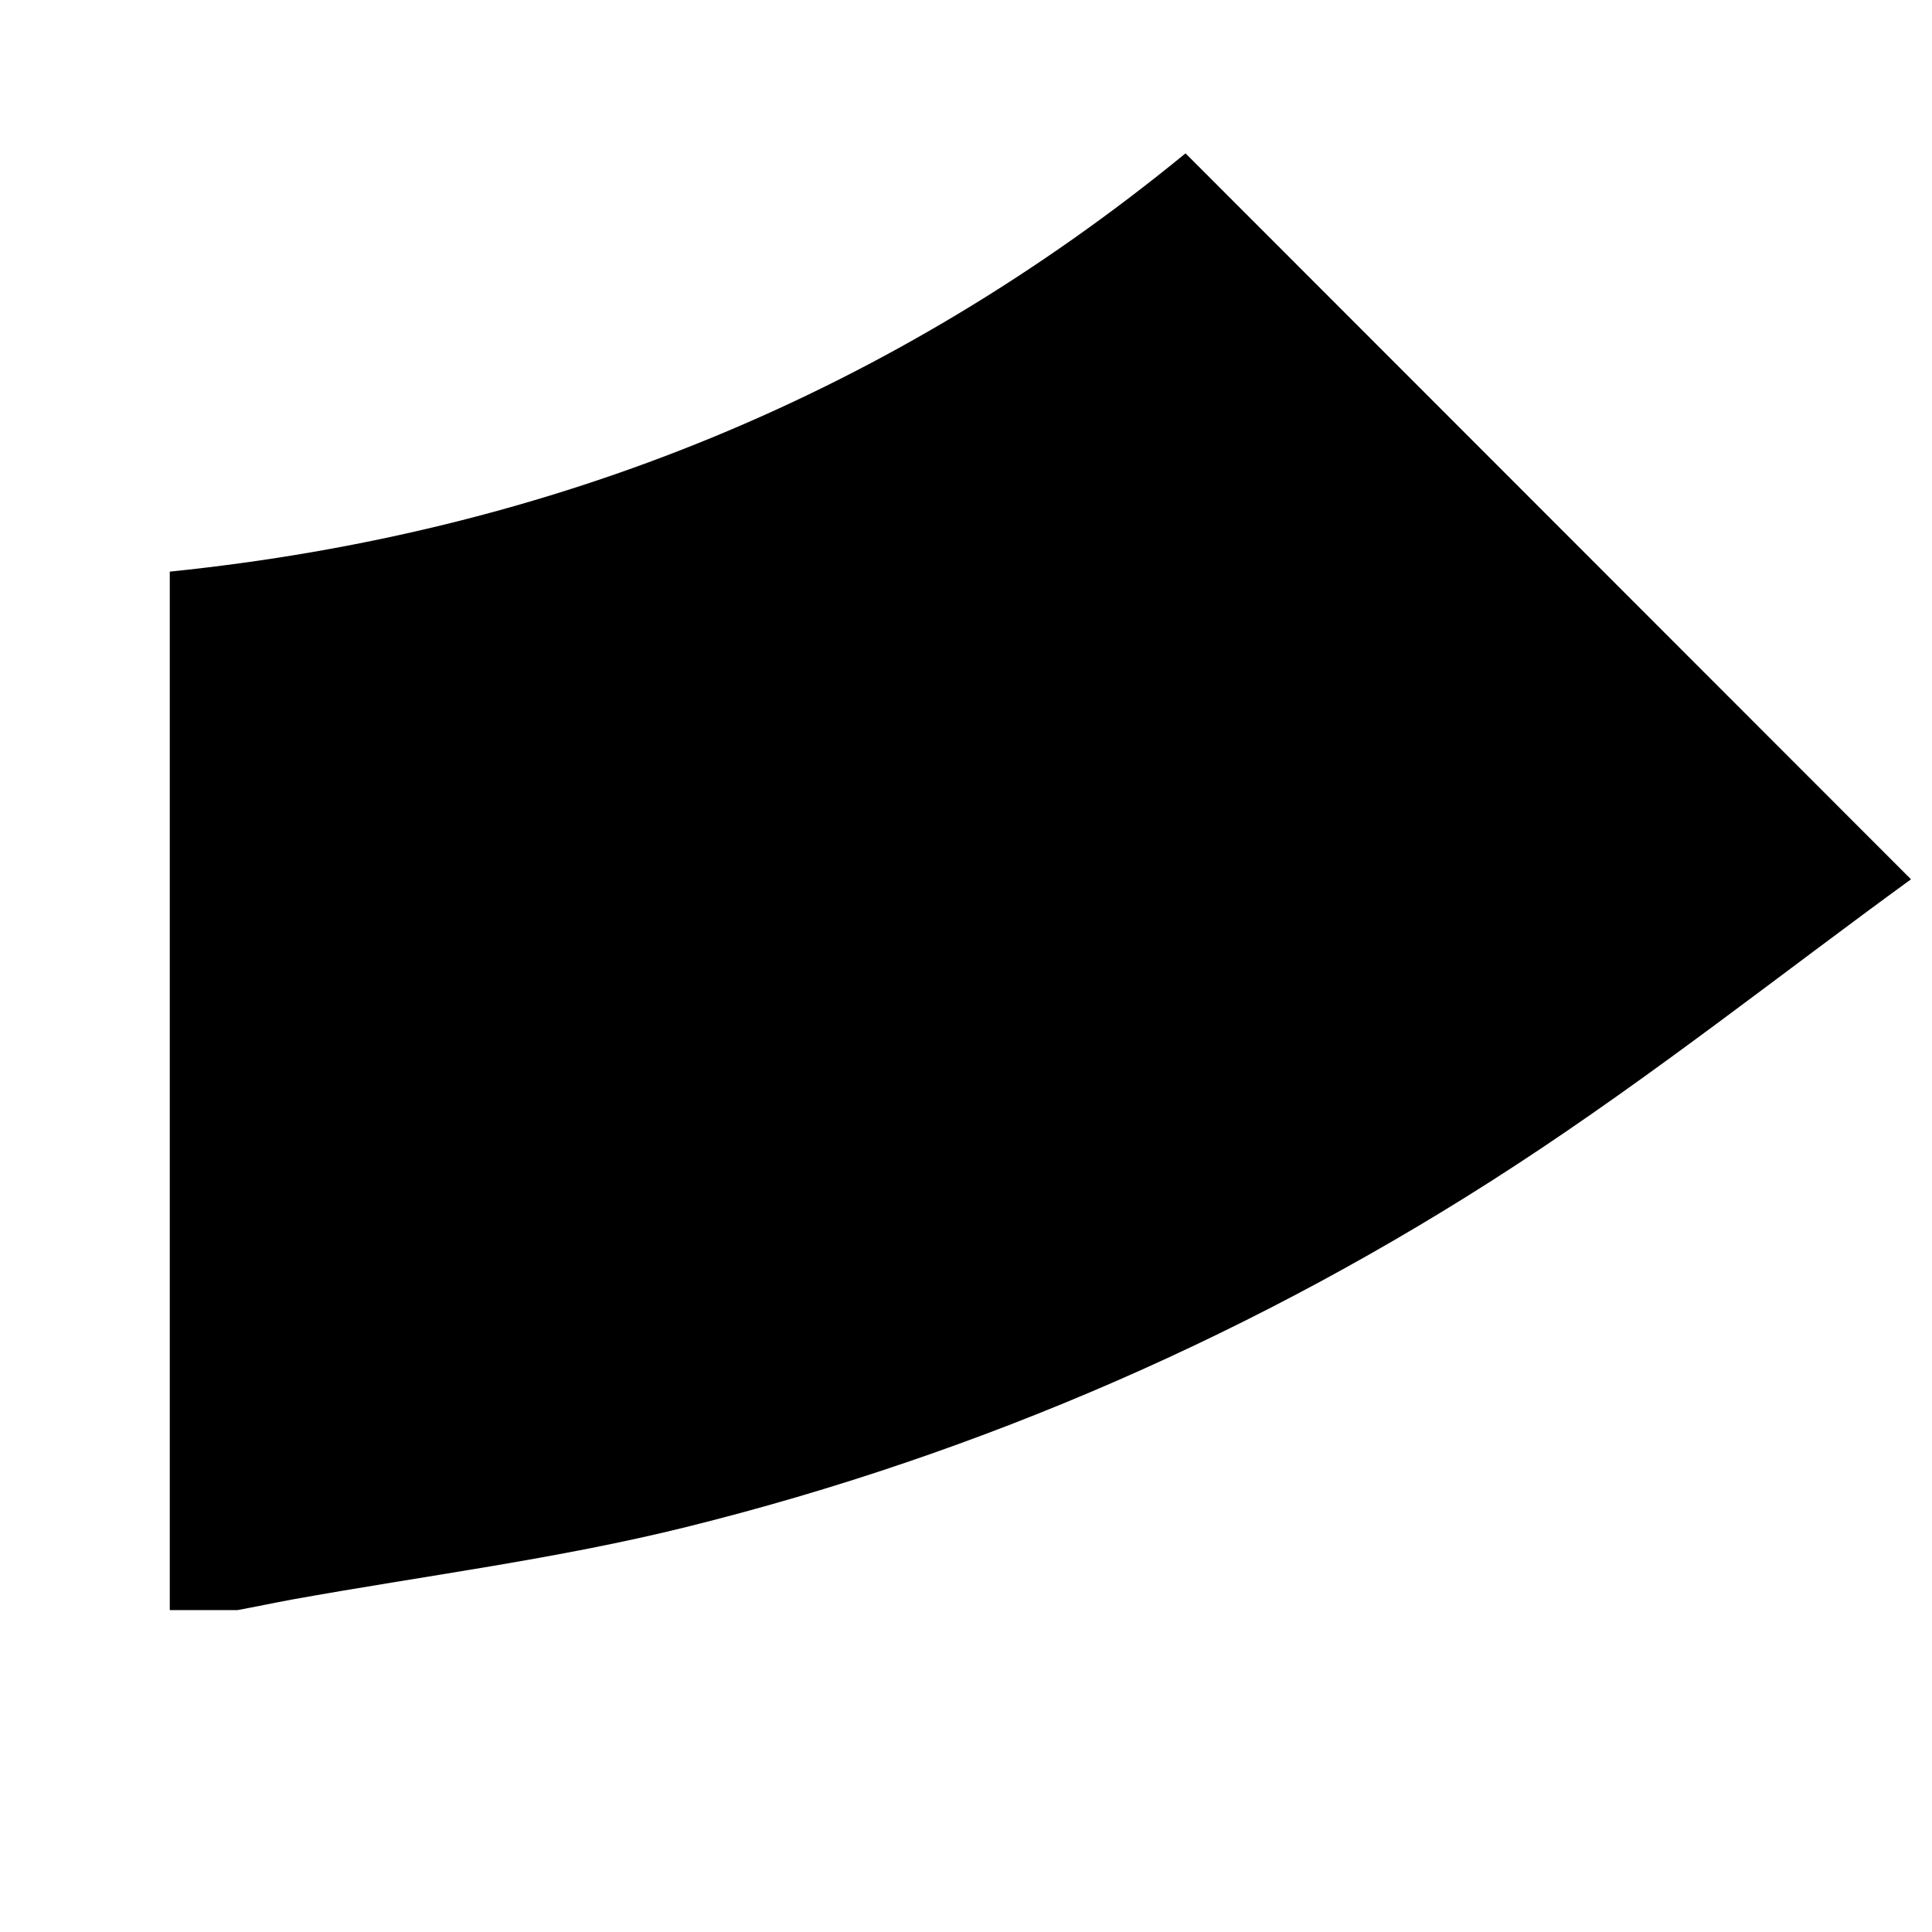 ﻿<?xml version="1.0" encoding="utf-8"?>
<svg version="1.1" xmlns:xlink="http://www.w3.org/1999/xlink" width="8px" height="8px" xmlns="http://www.w3.org/2000/svg">
  <g transform="matrix(1 0 0 1 -26 -764 )">
    <path d="M 0.984 6.667  L 0.703 6.667  L 0.703 2.367  C 2.295 2.204  3.701 1.625  4.909 0.635  L 7.913 3.641  C 7.381 4.028  6.846 4.453  6.276 4.825  C 5.224 5.513  4.063 6.02  2.842 6.323  C 2.306 6.456  1.755 6.525  1.211 6.623  C 1.135 6.637  1.06 6.653  0.984 6.667  Z " fill-rule="nonzero" fill="#000000" stroke="none" transform="matrix(1 0 0 1 26 764 )" />
  </g>
</svg>